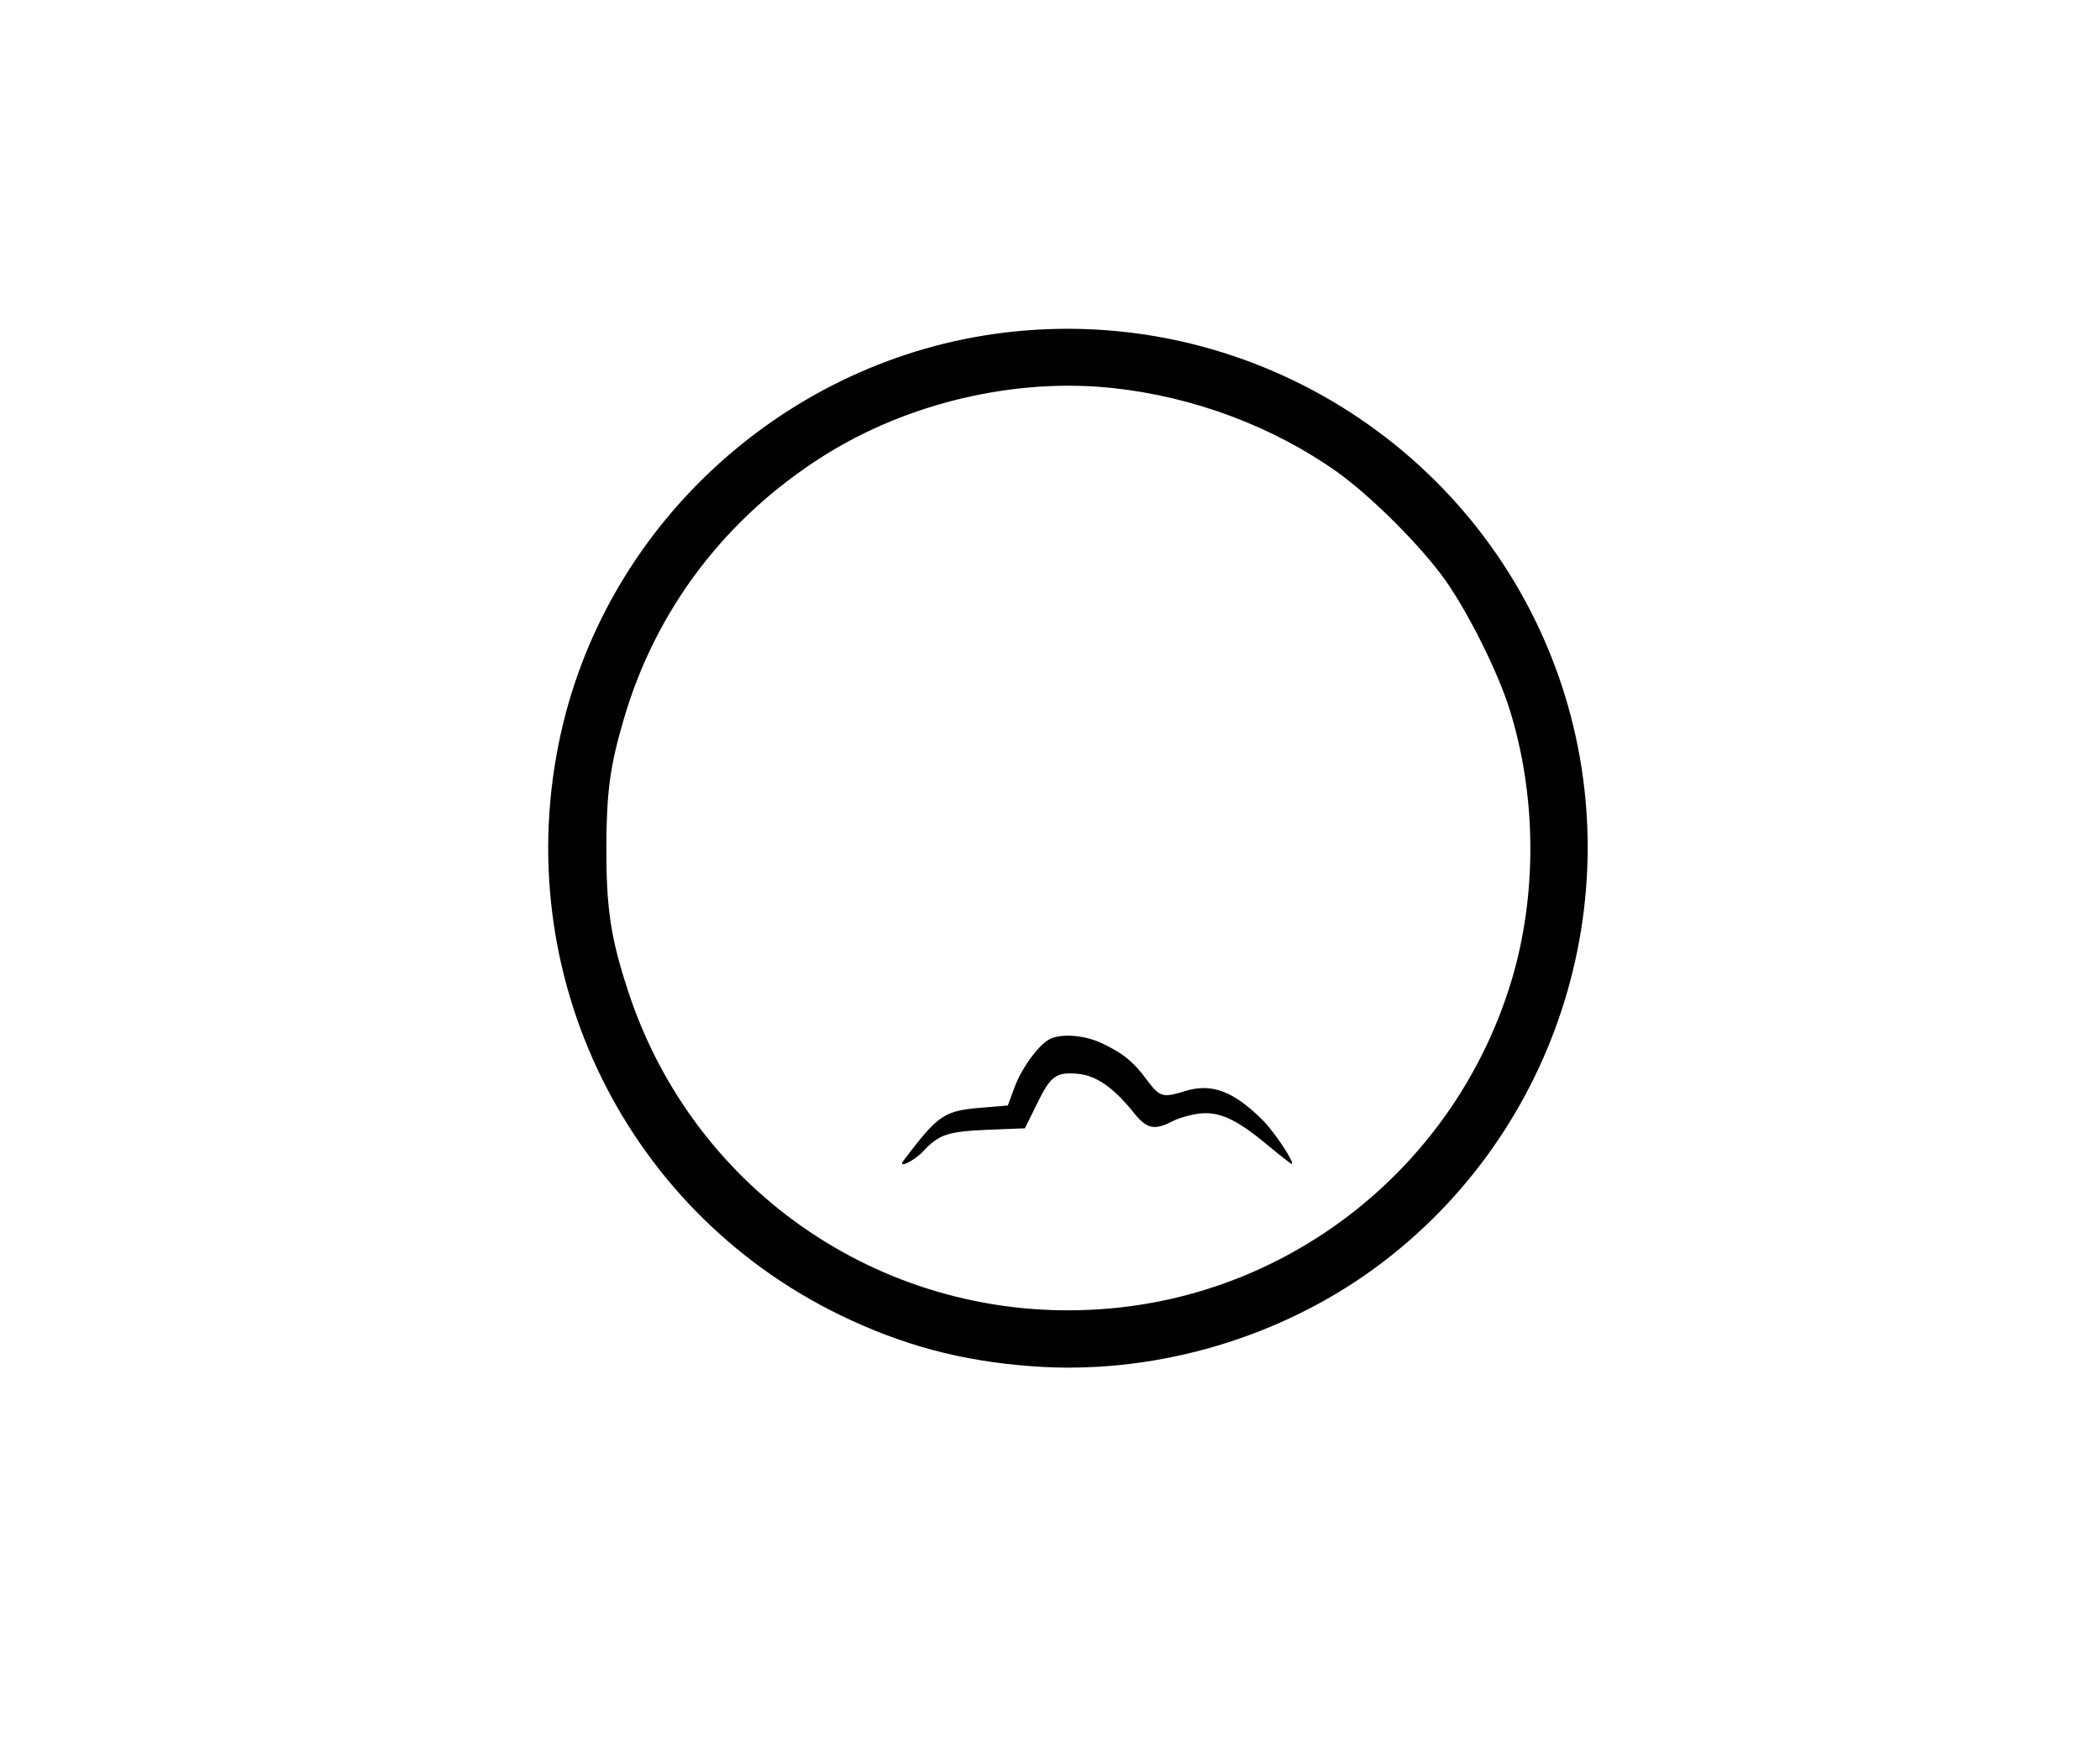 <?xml version="1.0" standalone="no"?>
<!DOCTYPE svg PUBLIC "-//W3C//DTD SVG 20010904//EN"
 "http://www.w3.org/TR/2001/REC-SVG-20010904/DTD/svg10.dtd">
<svg version="1.0" xmlns="http://www.w3.org/2000/svg"
 width="736pt" height="614pt" viewBox="0 0 736 614"
 preserveAspectRatio="xMidYMid meet">
<g transform="translate(0,614) scale(0.1,-0.1)"
fill="#000000" stroke="none">
<path d="M3555 4978 c-759 -77 -1401 -635 -1581 -1373 -204 -839 198 -1699
971 -2075 217 -105 424 -161 671 -179 409 -31 837 87 1176 325 654 461 932
1303 681 2063 -268 809 -1067 1326 -1918 1239z m343 -198 c284 -30 565 -135
792 -297 120 -87 286 -253 373 -373 82 -116 185 -321 227 -454 95 -302 98
-648 9 -948 -193 -648 -768 -1111 -1441 -1157 -746 -52 -1425 405 -1657 1116
-61 186 -76 288 -76 503 1 195 13 284 60 445 112 387 357 710 703 928 294 185
668 273 1010 237z"/>
<path d="M3684 2500 c-38 -15 -101 -99 -127 -168 l-25 -67 -83 -7 c-141 -11
-158 -22 -283 -187 -22 -29 39 0 70 34 55 59 86 69 228 75 l128 5 42 85 c48
99 67 113 144 106 64 -6 124 -48 192 -132 49 -62 74 -68 142 -33 22 11 65 23
94 26 69 7 129 -21 238 -112 43 -36 81 -65 83 -65 14 0 -60 112 -101 153 -102
102 -179 131 -271 103 -80 -25 -90 -22 -135 38 -47 64 -85 95 -160 130 -56 26
-133 34 -176 16z"/>
</g>
</svg>
